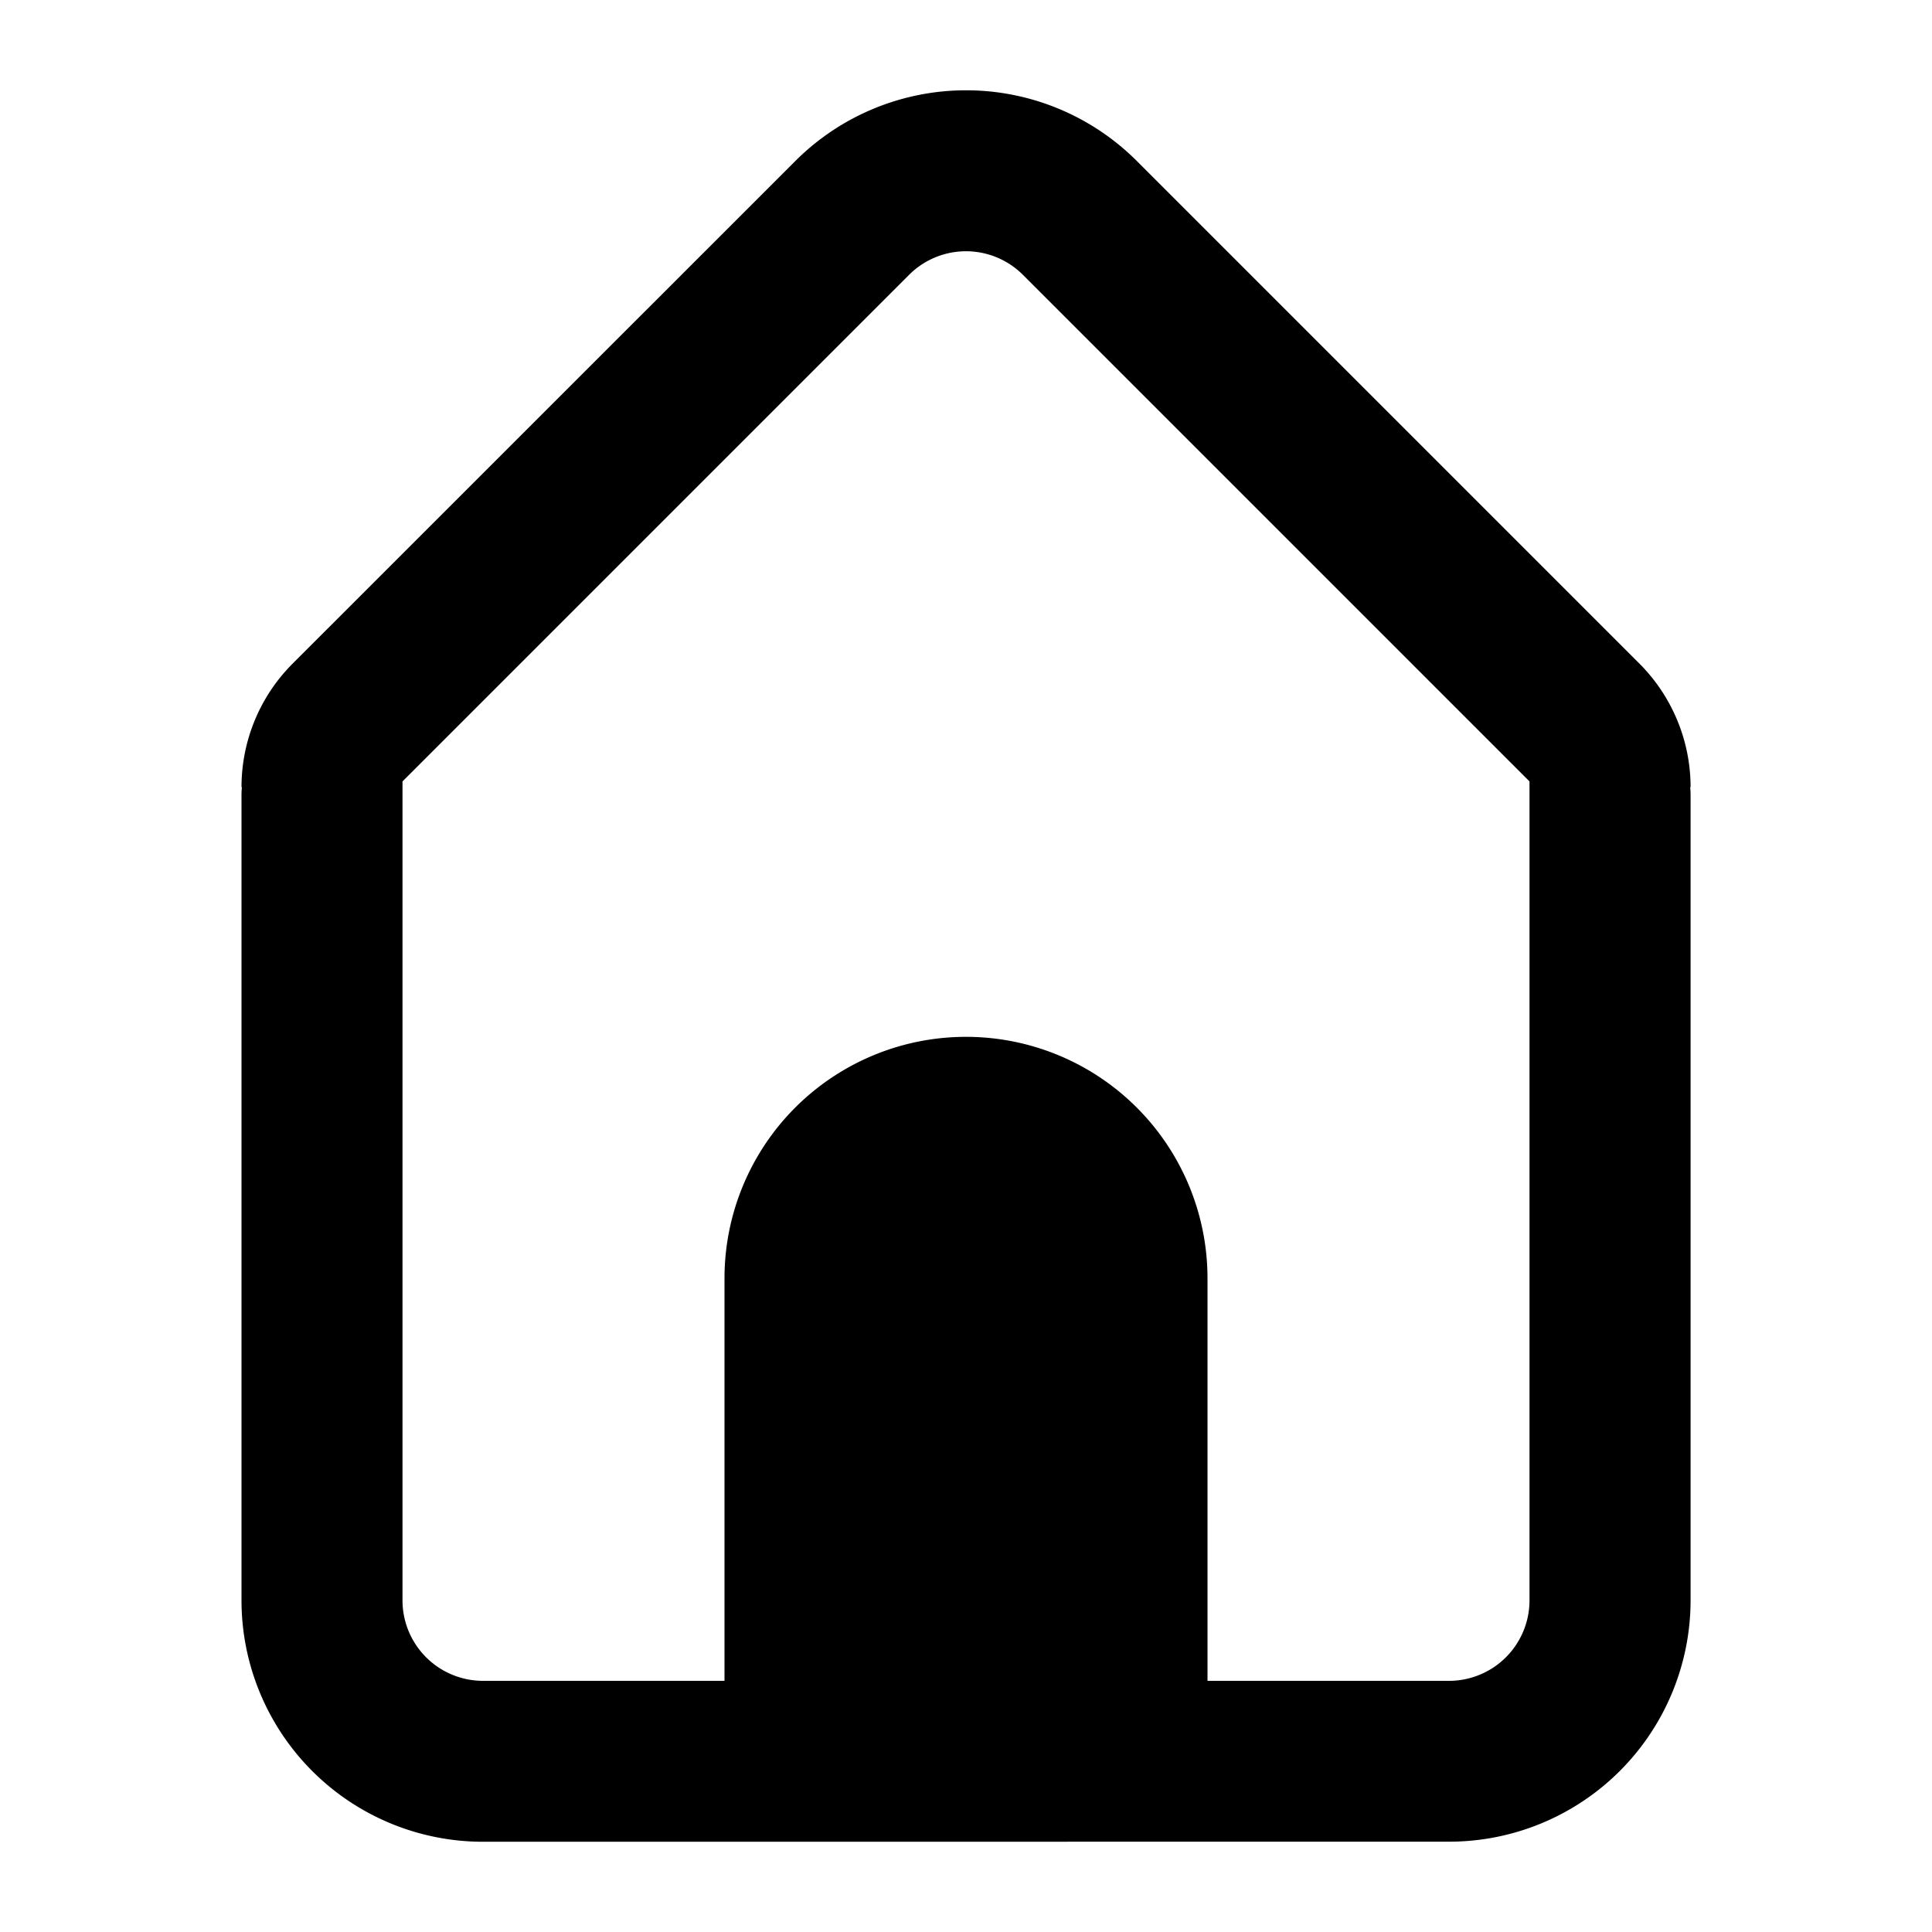 <svg xmlns="http://www.w3.org/2000/svg" width="1em" height="1em" viewBox="0 0 24 24"><path fill="currentColor" fill-rule="evenodd" d="M6 22.879a3 3 0 0 1-3-3v-10q0-.052.005-.1H3c0-.577.229-1.13.636-1.536L9.88 2a3 3 0 0 1 4.242 0l6.243 6.243c.407.407.636.96.636 1.535h-.005q.005.05.005.1v10a3 3 0 0 1-3 3zm6.707-19.465L19 9.707V19.88a1 1 0 0 1-1 1h-3v-5a3 3 0 1 0-6 0v5H6a1 1 0 0 1-1-1V9.707l6.293-6.293a1 1 0 0 1 1.414 0" clip-rule="evenodd"/></svg>
